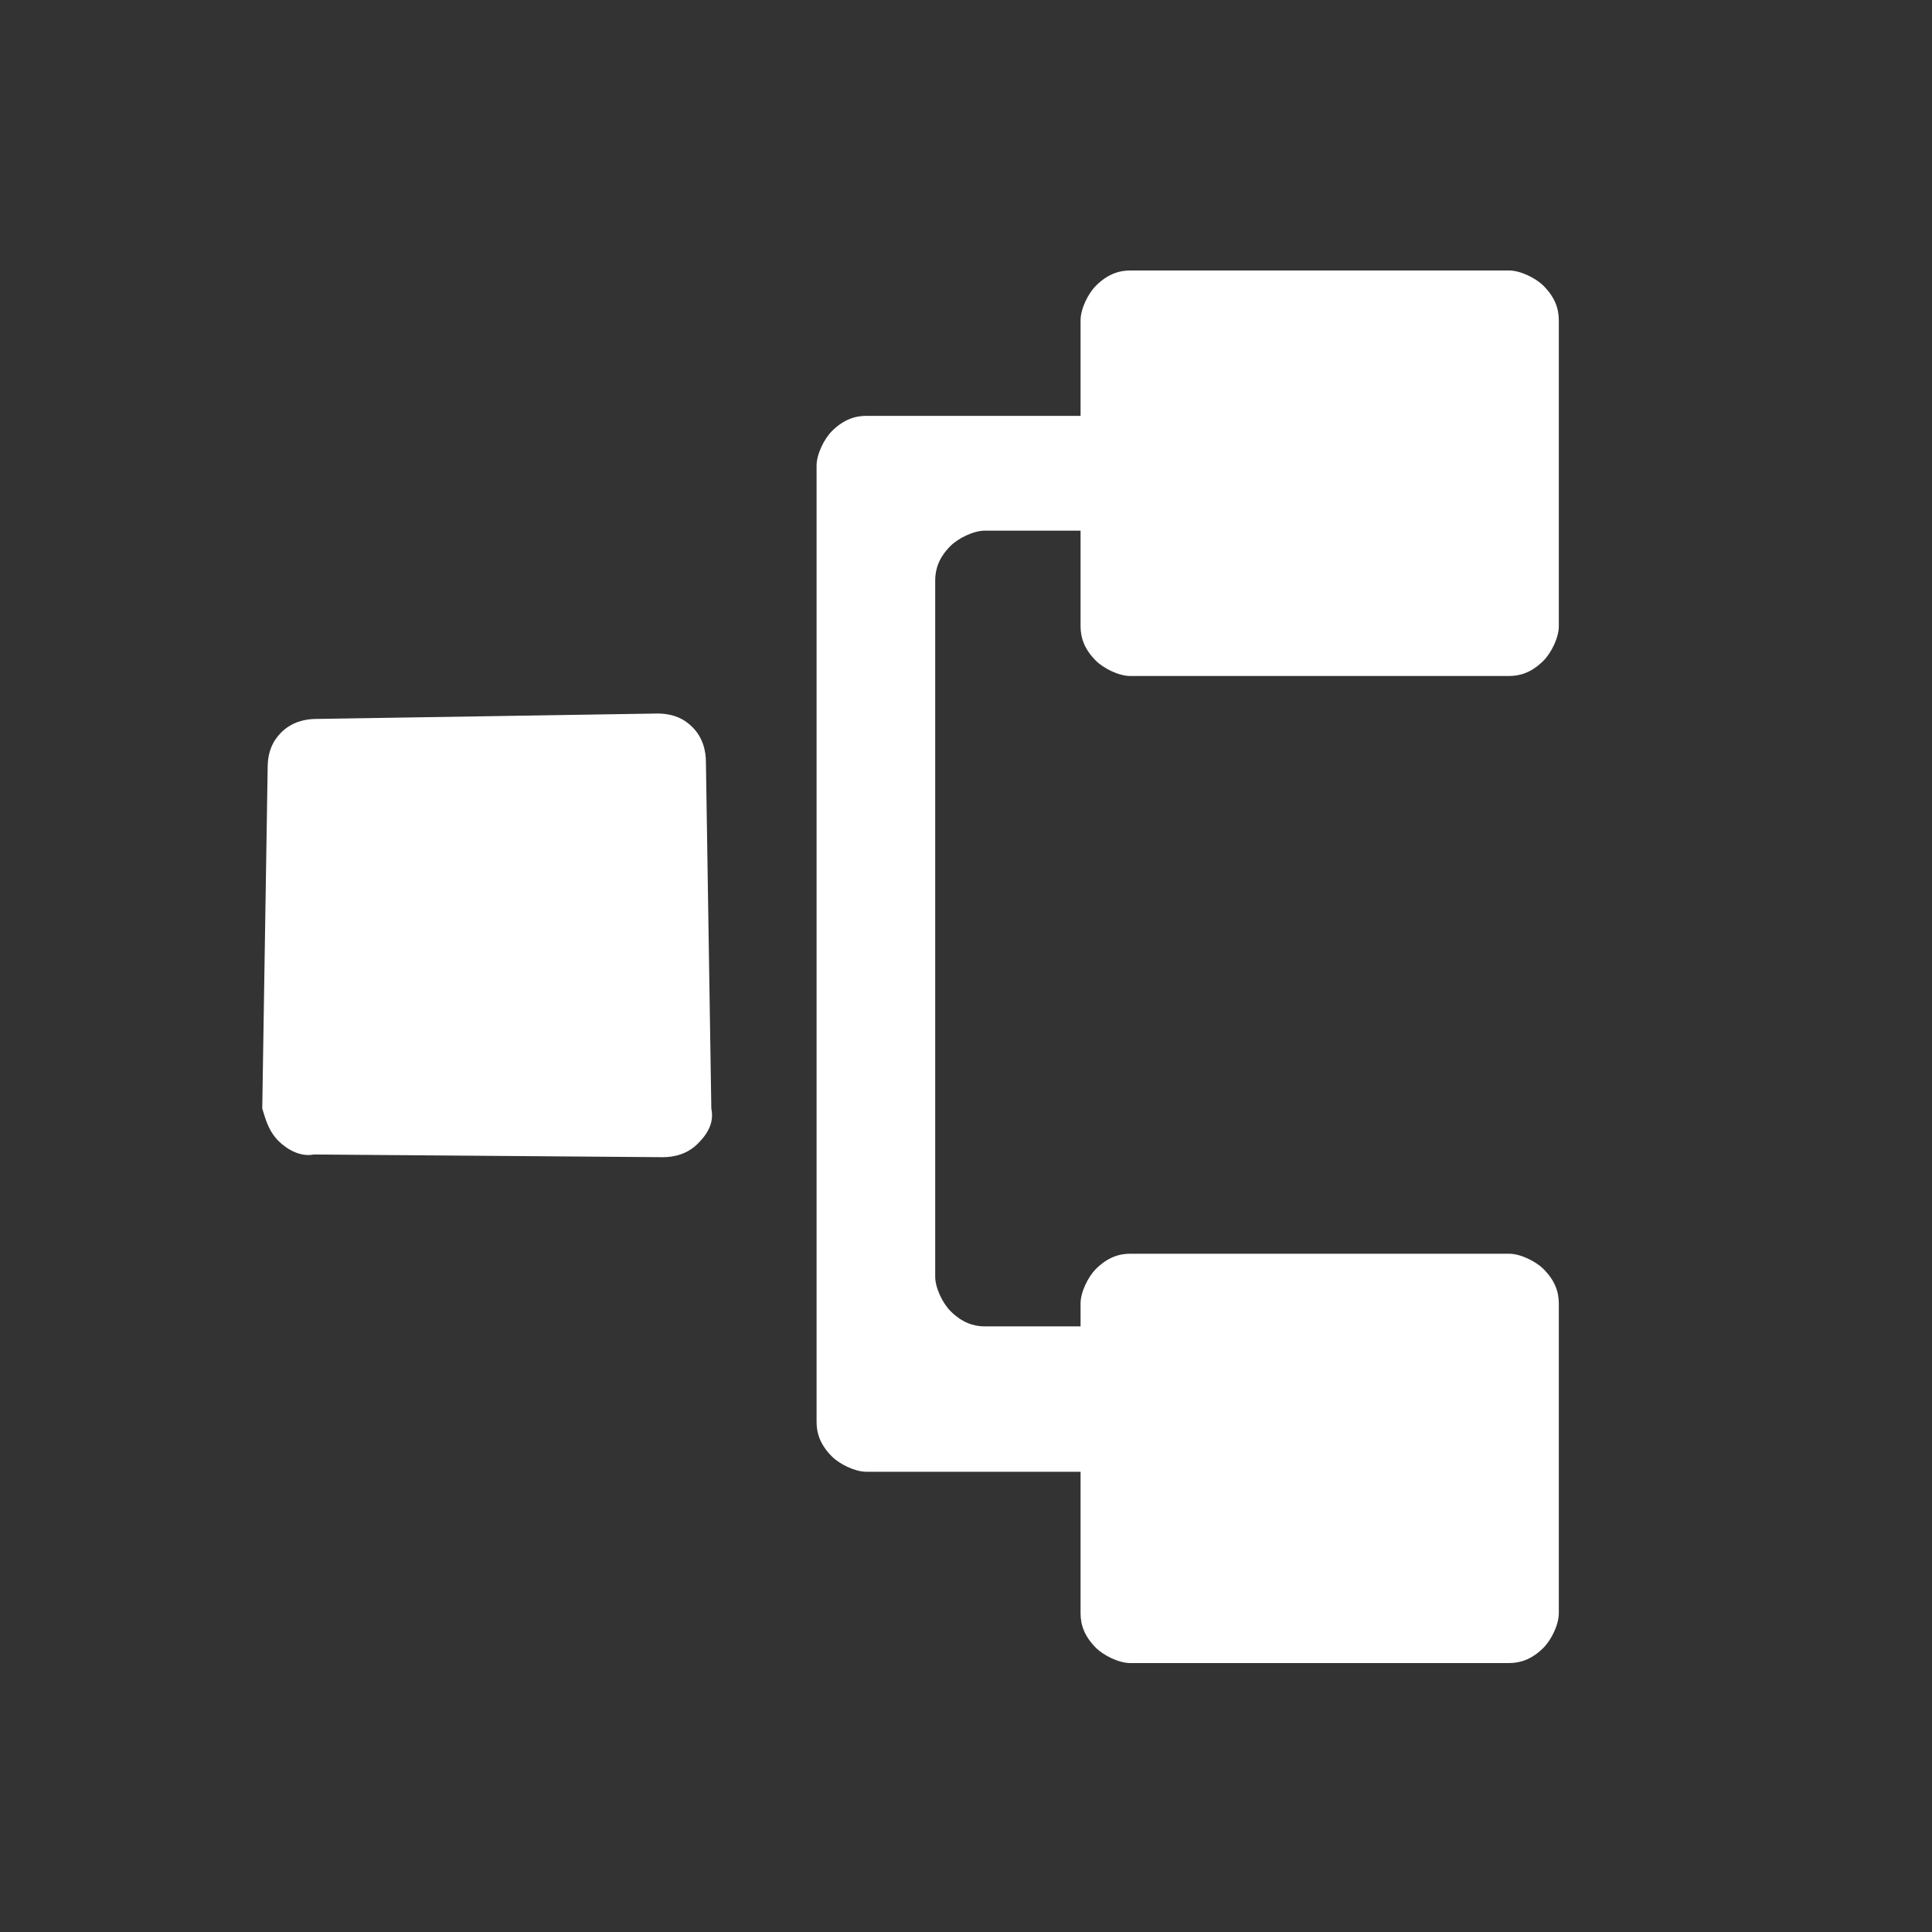 <?xml version="1.0" encoding="UTF-8"?>
<svg width="50px" height="50px" viewBox="0 0 50 50" version="1.1" xmlns="http://www.w3.org/2000/svg" xmlns:xlink="http://www.w3.org/1999/xlink">
    <rect x="0" y="0" width="50" height="50" fill="#333333" stroke="none"/>
    <title>业务流程 </title>
    <g id="页面-1" stroke="none" stroke-width="1" fill="none" fill-rule="evenodd">
        <g id="画板" transform="translate(-491, -311)">
            <g id="业务流程-" transform="translate(491, 311)">
                <rect id="矩形" fill="#7068F4" opacity="0" x="0" y="0" width="50" height="50"></rect>
                <g id="编组" transform="translate(6.787, 7)" fill="#FFFFFF" fill-rule="nonzero">
                    <path d="M1.4,11.606 C1.12,11.606 0.77,11.677 0.49,11.957 C0.28,12.167 0.14,12.447 0.14,12.867 L-5.4534155e-13,21.688 C0.07,21.898 0.14,22.248 0.42,22.528 C0.63,22.738 0.98,22.948 1.33,22.878 L10.362,22.948 C10.642,22.948 10.992,22.878 11.272,22.598 C11.552,22.318 11.692,22.038 11.622,21.688 L11.482,12.727 C11.482,12.447 11.412,12.097 11.132,11.817 C10.922,11.606 10.642,11.466 10.222,11.466 L1.4,11.606 Z M33.555,1.287 C33.555,0.99 33.456,0.693 33.158,0.396 C32.96,0.198 32.564,0 32.267,0 L22.465,0 C22.168,0 21.871,0.099 21.574,0.396 C21.376,0.594 21.178,0.99 21.178,1.287 L21.178,3.762 L15.634,3.762 C15.337,3.762 15.039,3.861 14.742,4.158 C14.544,4.356 14.346,4.753 14.346,5.05 L14.346,29.802 C14.346,30.099 14.445,30.396 14.742,30.693 C14.94,30.891 15.337,31.089 15.634,31.089 L21.178,31.089 L21.178,34.753 C21.178,35.05 21.277,35.347 21.574,35.644 C21.772,35.842 22.168,36.04 22.465,36.04 L32.267,36.04 C32.564,36.04 32.861,35.941 33.158,35.644 C33.357,35.446 33.555,35.05 33.555,34.753 L33.555,26.733 C33.555,26.436 33.456,26.139 33.158,25.842 C32.96,25.644 32.564,25.446 32.267,25.446 L22.465,25.446 C22.168,25.446 21.871,25.545 21.574,25.842 C21.376,26.04 21.178,26.436 21.178,26.733 L21.178,27.327 L18.703,27.327 C18.406,27.327 18.109,27.228 17.812,26.931 C17.614,26.733 17.416,26.337 17.416,26.04 L17.416,8.02 C17.416,7.723 17.515,7.426 17.812,7.129 C18.01,6.931 18.406,6.733 18.703,6.733 L21.178,6.733 L21.178,9.208 C21.178,9.505 21.277,9.802 21.574,10.099 C21.772,10.297 22.168,10.495 22.465,10.495 L32.267,10.495 C32.564,10.495 32.861,10.396 33.158,10.099 C33.357,9.901 33.555,9.505 33.555,9.208 L33.555,1.287 L33.555,1.287 Z" id="形状"></path>
                </g>
            </g>
        </g>
    </g>
</svg>